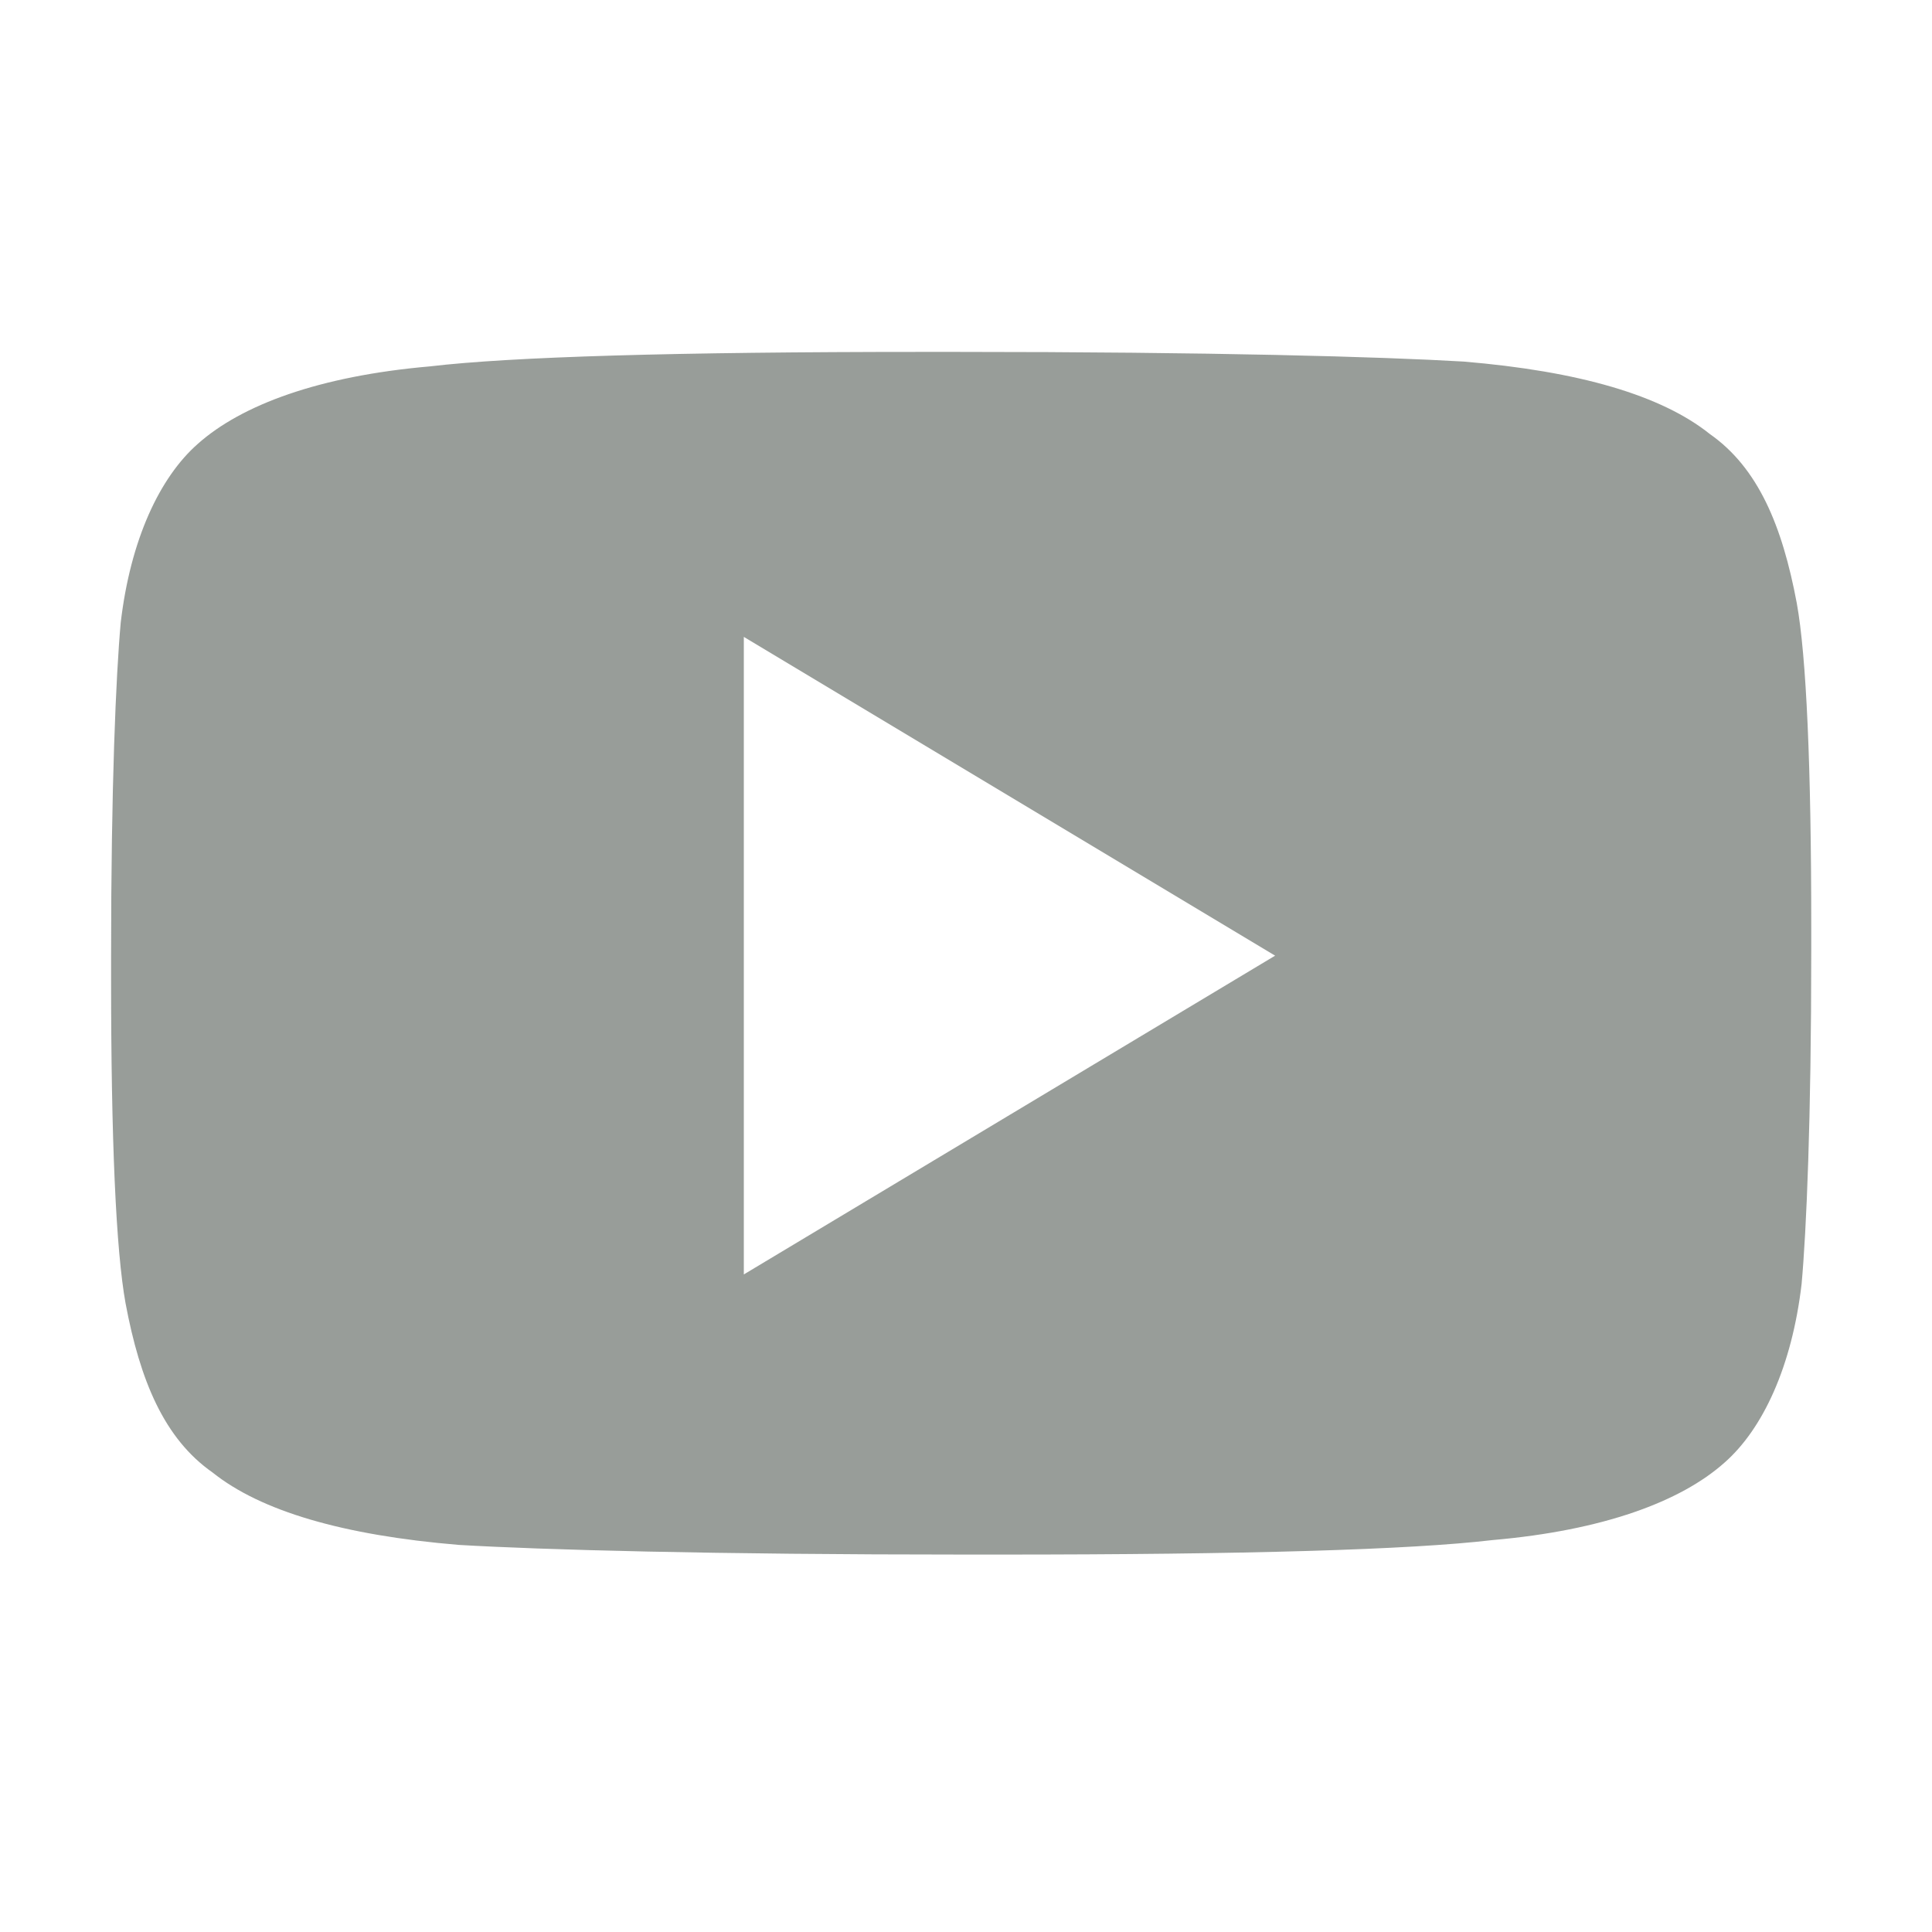 <svg width="28" height="28" viewBox="0 0 28 28" fill="none" xmlns="http://www.w3.org/2000/svg" xmlns:xlink="http://www.w3.org/1999/xlink">

	<defs>
		<clipPath id="clip2_316">
			<rect id="Frame 60" width="28" height="28" fill="white" fill-opacity="0"/>
		</clipPath>
	</defs>
	<g opacity="0.8">
		<g clip-path="url(#clip2_316)">
			<path id="Vector" d="M21.21 5.24C20.02 5.17 17.57 5.1 13.86 5.1L13.37 5.1C9.8 5.1 7.41 5.17 6.23 5.31C4.62 5.45 3.5 5.87 2.87 6.43C2.31 6.92 1.89 7.83 1.75 9.02C1.68 9.79 1.61 11.4 1.61 13.85L1.61 14.2C1.61 16.51 1.68 18.12 1.82 18.89C2.03 20.01 2.38 20.85 3.08 21.34C3.78 21.9 4.97 22.25 6.65 22.39C7.84 22.46 10.29 22.53 14 22.53L14.49 22.53C18.06 22.53 20.44 22.46 21.63 22.32C23.24 22.18 24.36 21.76 24.99 21.2C25.55 20.71 25.97 19.8 26.11 18.61C26.18 17.84 26.25 16.23 26.25 13.78L26.25 13.43C26.25 11.12 26.18 9.51 26.04 8.74C25.83 7.62 25.48 6.78 24.78 6.29C24.08 5.73 22.89 5.38 21.21 5.24ZM18.48 13.85L10.78 18.47L10.78 9.23L18.48 13.85Z" fill="#7E847F" fill-opacity="1" fill-rule="evenodd"/>
		</g>
	</g>
</svg>
